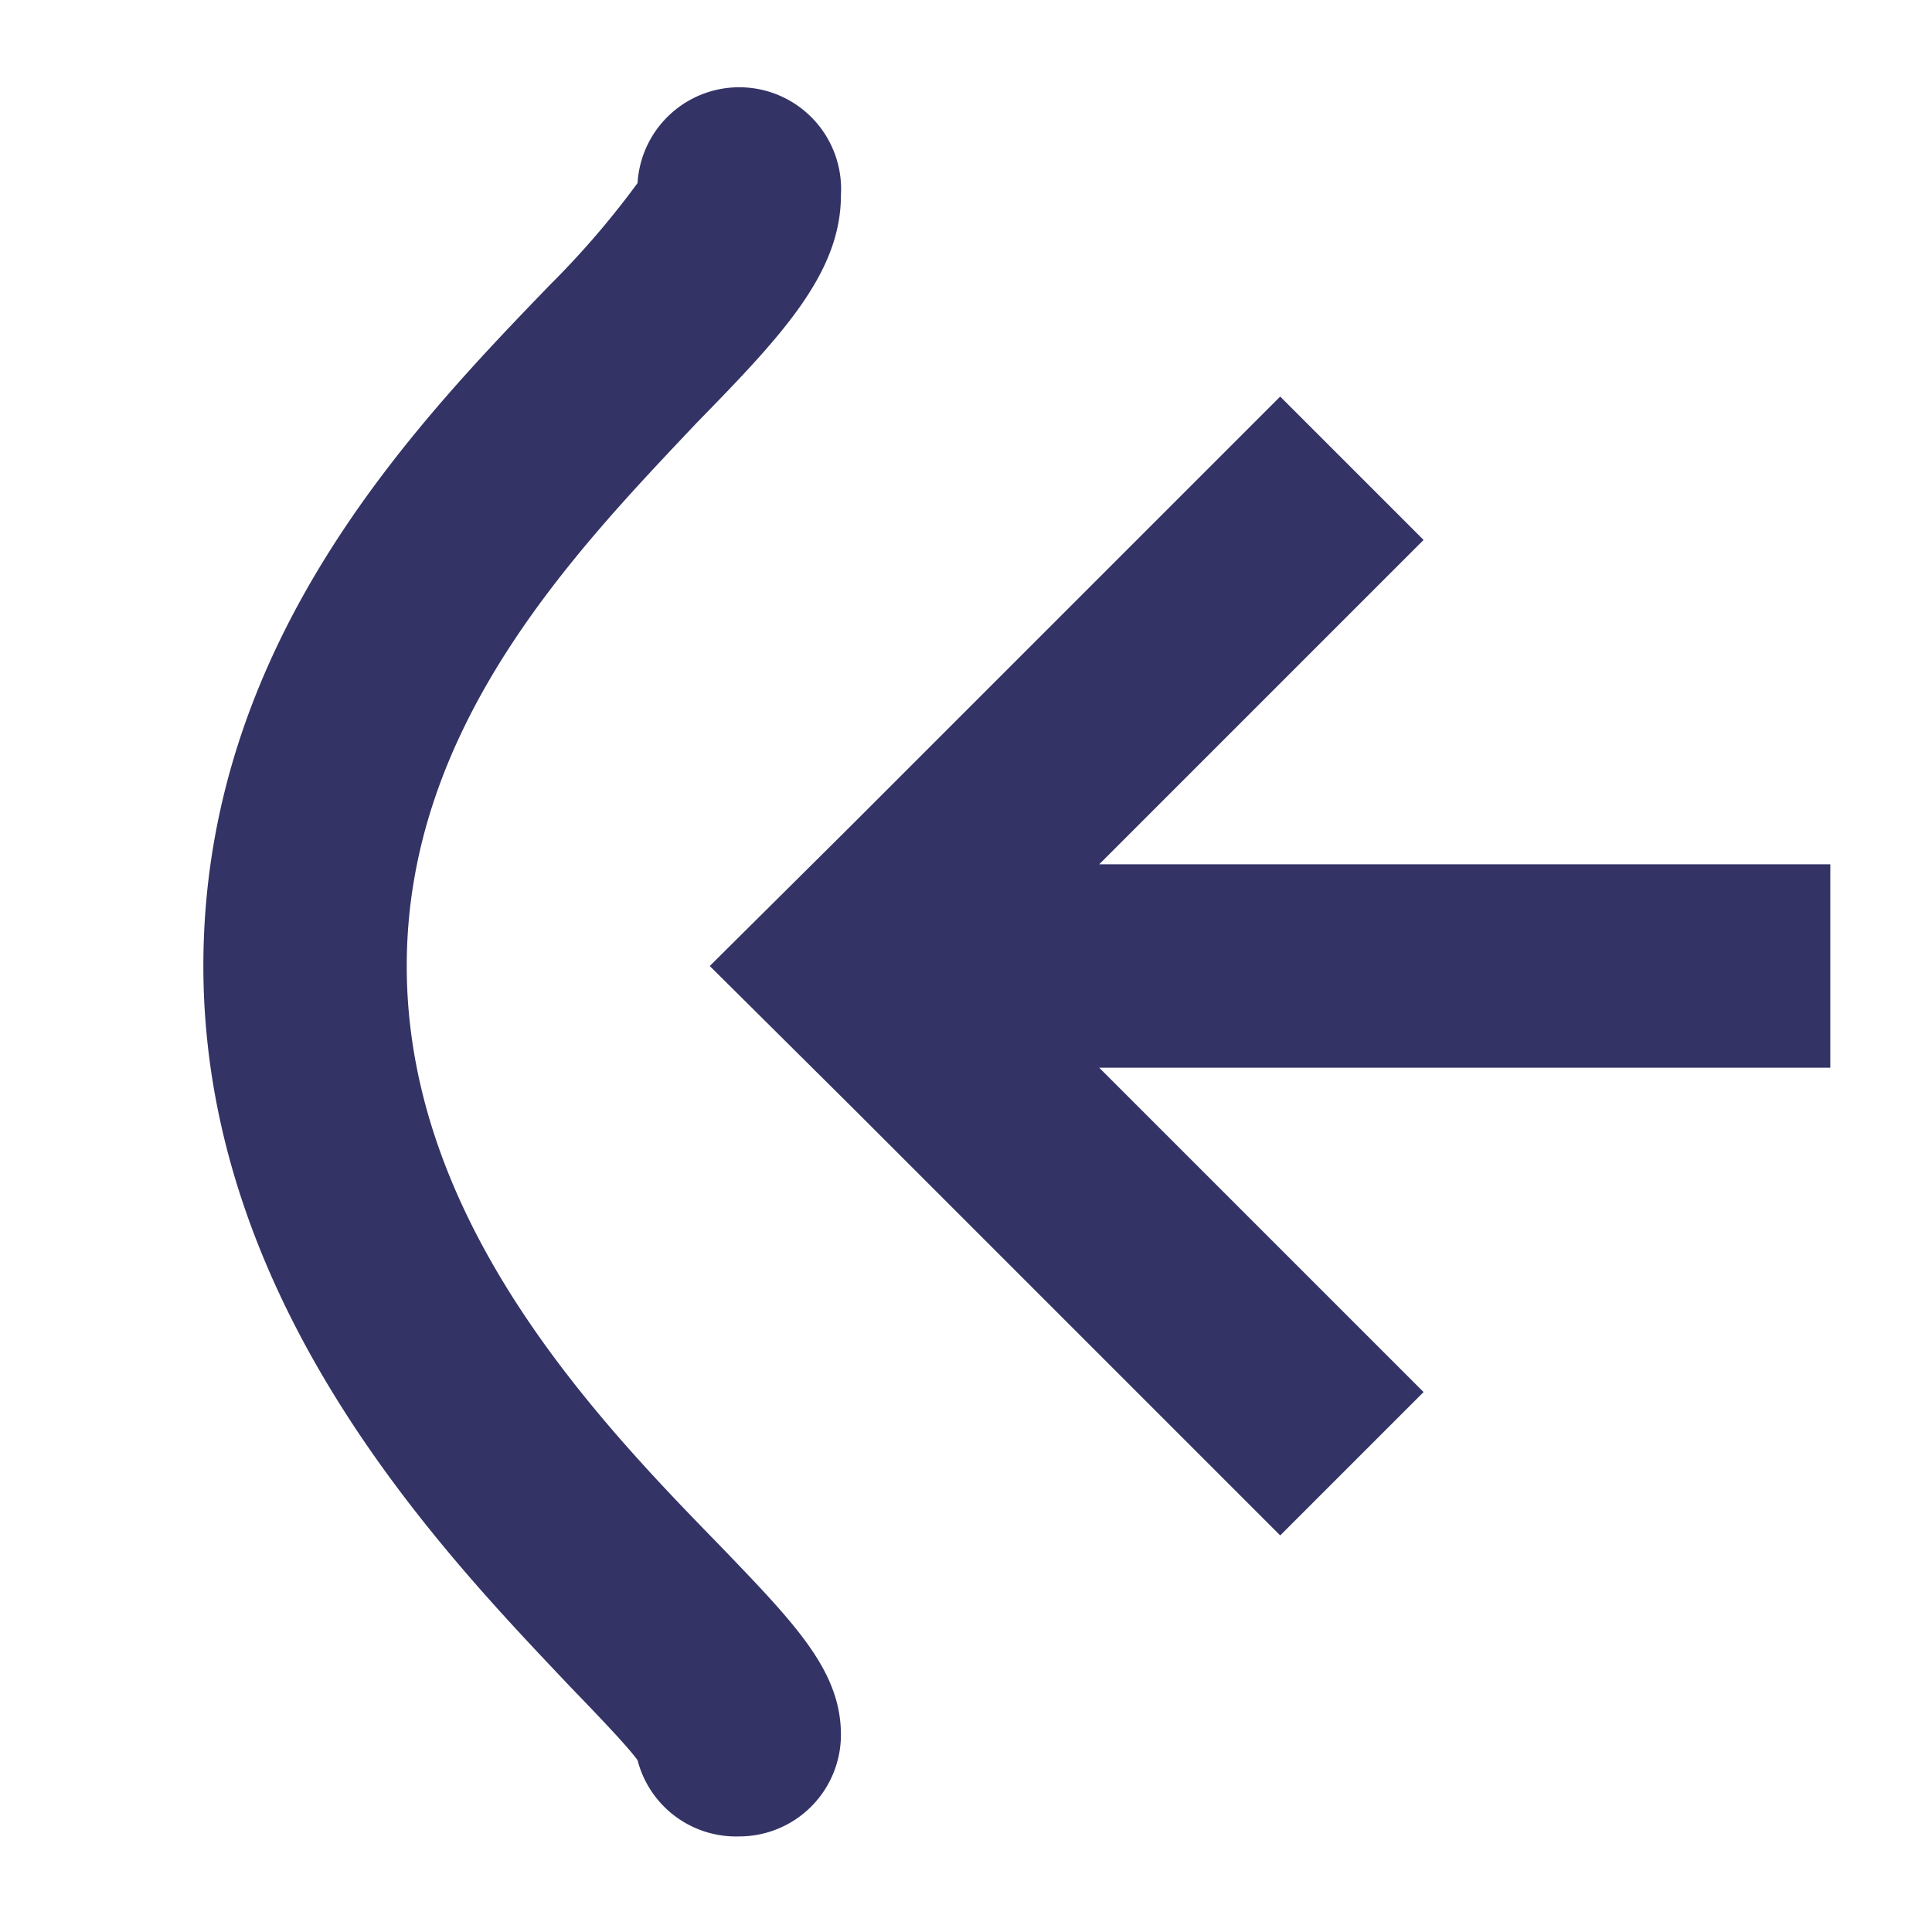 <svg xmlns="http://www.w3.org/2000/svg" viewBox="0 0 19 19"><title>ed-forward</title><style>*{fill:#336;}</style><path d="M7.27,18.06a1,1,0,0,1-1-.75c-.11-.15-.41-.46-.66-.72C4.37,15.28,2,12.84,2,9.5,2,6.34,4.05,4.21,5.41,2.8a8.5,8.5,0,0,0,.86-1,1,1,0,0,1,2,.12c0,.77-.59,1.39-1.42,2.24C5.65,5.43,4,7.14,4,9.5,4,12,5.85,13.94,7.08,15.2c.74.77,1.19,1.23,1.19,1.86A1,1,0,0,1,7.27,18.06Zm-.94-.7Zm-.06-.3h0Zm0-15.27Z"/><polygon points="18 8.5 10.81 8.5 14 5.31 12.59 3.9 8.4 8.09 6.98 9.5 8.4 10.91 12.59 15.1 14 13.69 10.81 10.5 18 10.5 18 8.5"/></svg>
